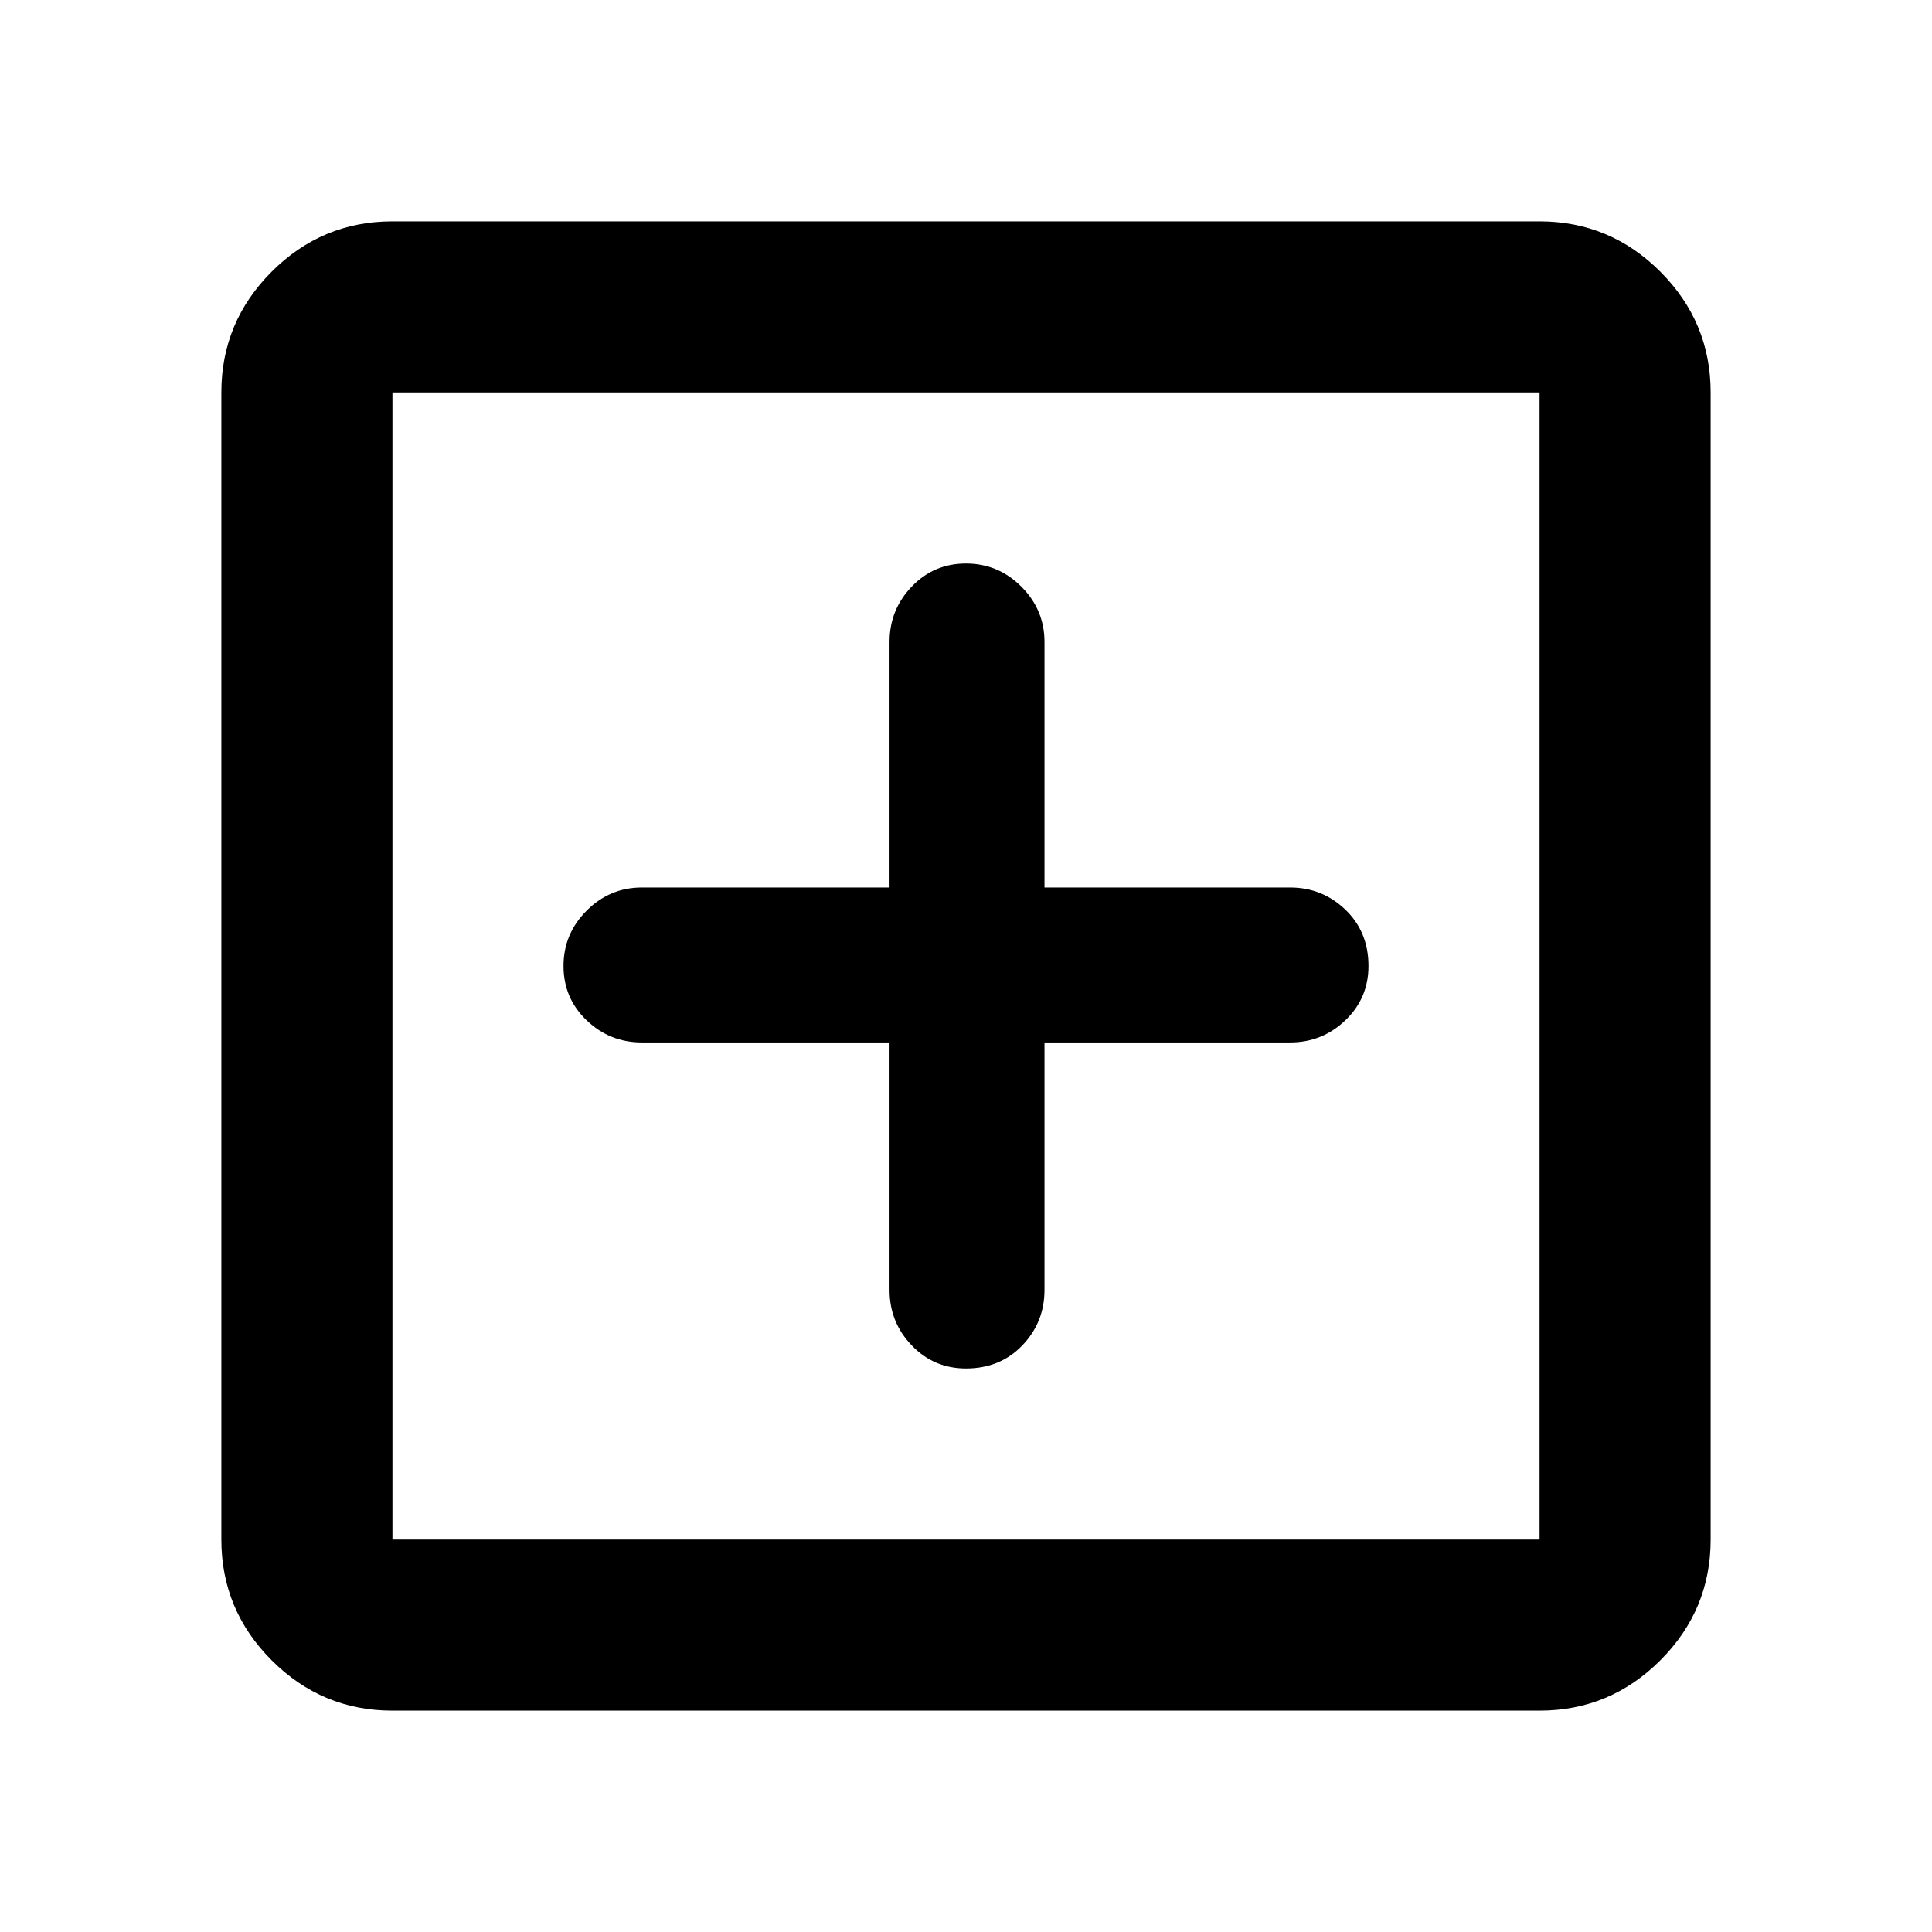 <svg xmlns="http://www.w3.org/2000/svg" height="40" width="40"><path d="M20 28.333Q20.708 28.333 21.167 27.854Q21.625 27.375 21.625 26.708V21.583H26.708Q27.375 21.583 27.854 21.125Q28.333 20.667 28.333 20Q28.333 19.292 27.854 18.833Q27.375 18.375 26.708 18.375H21.625V13.292Q21.625 12.625 21.146 12.146Q20.667 11.667 20 11.667Q19.333 11.667 18.875 12.146Q18.417 12.625 18.417 13.292V18.375H13.292Q12.625 18.375 12.146 18.854Q11.667 19.333 11.667 20Q11.667 20.667 12.146 21.125Q12.625 21.583 13.292 21.583H18.417V26.708Q18.417 27.375 18.875 27.854Q19.333 28.333 20 28.333ZM8.125 35.417Q6.667 35.417 5.625 34.375Q4.583 33.333 4.583 31.875V8.125Q4.583 6.667 5.625 5.625Q6.667 4.583 8.125 4.583H31.875Q33.333 4.583 34.375 5.625Q35.417 6.667 35.417 8.125V31.875Q35.417 33.333 34.375 34.375Q33.333 35.417 31.875 35.417ZM8.125 31.875H31.875Q31.875 31.875 31.875 31.875Q31.875 31.875 31.875 31.875V8.125Q31.875 8.125 31.875 8.125Q31.875 8.125 31.875 8.125H8.125Q8.125 8.125 8.125 8.125Q8.125 8.125 8.125 8.125V31.875Q8.125 31.875 8.125 31.875Q8.125 31.875 8.125 31.875ZM8.125 31.875Q8.125 31.875 8.125 31.875Q8.125 31.875 8.125 31.875V8.125Q8.125 8.125 8.125 8.125Q8.125 8.125 8.125 8.125Q8.125 8.125 8.125 8.125Q8.125 8.125 8.125 8.125V31.875Q8.125 31.875 8.125 31.875Q8.125 31.875 8.125 31.875Z"/></svg>